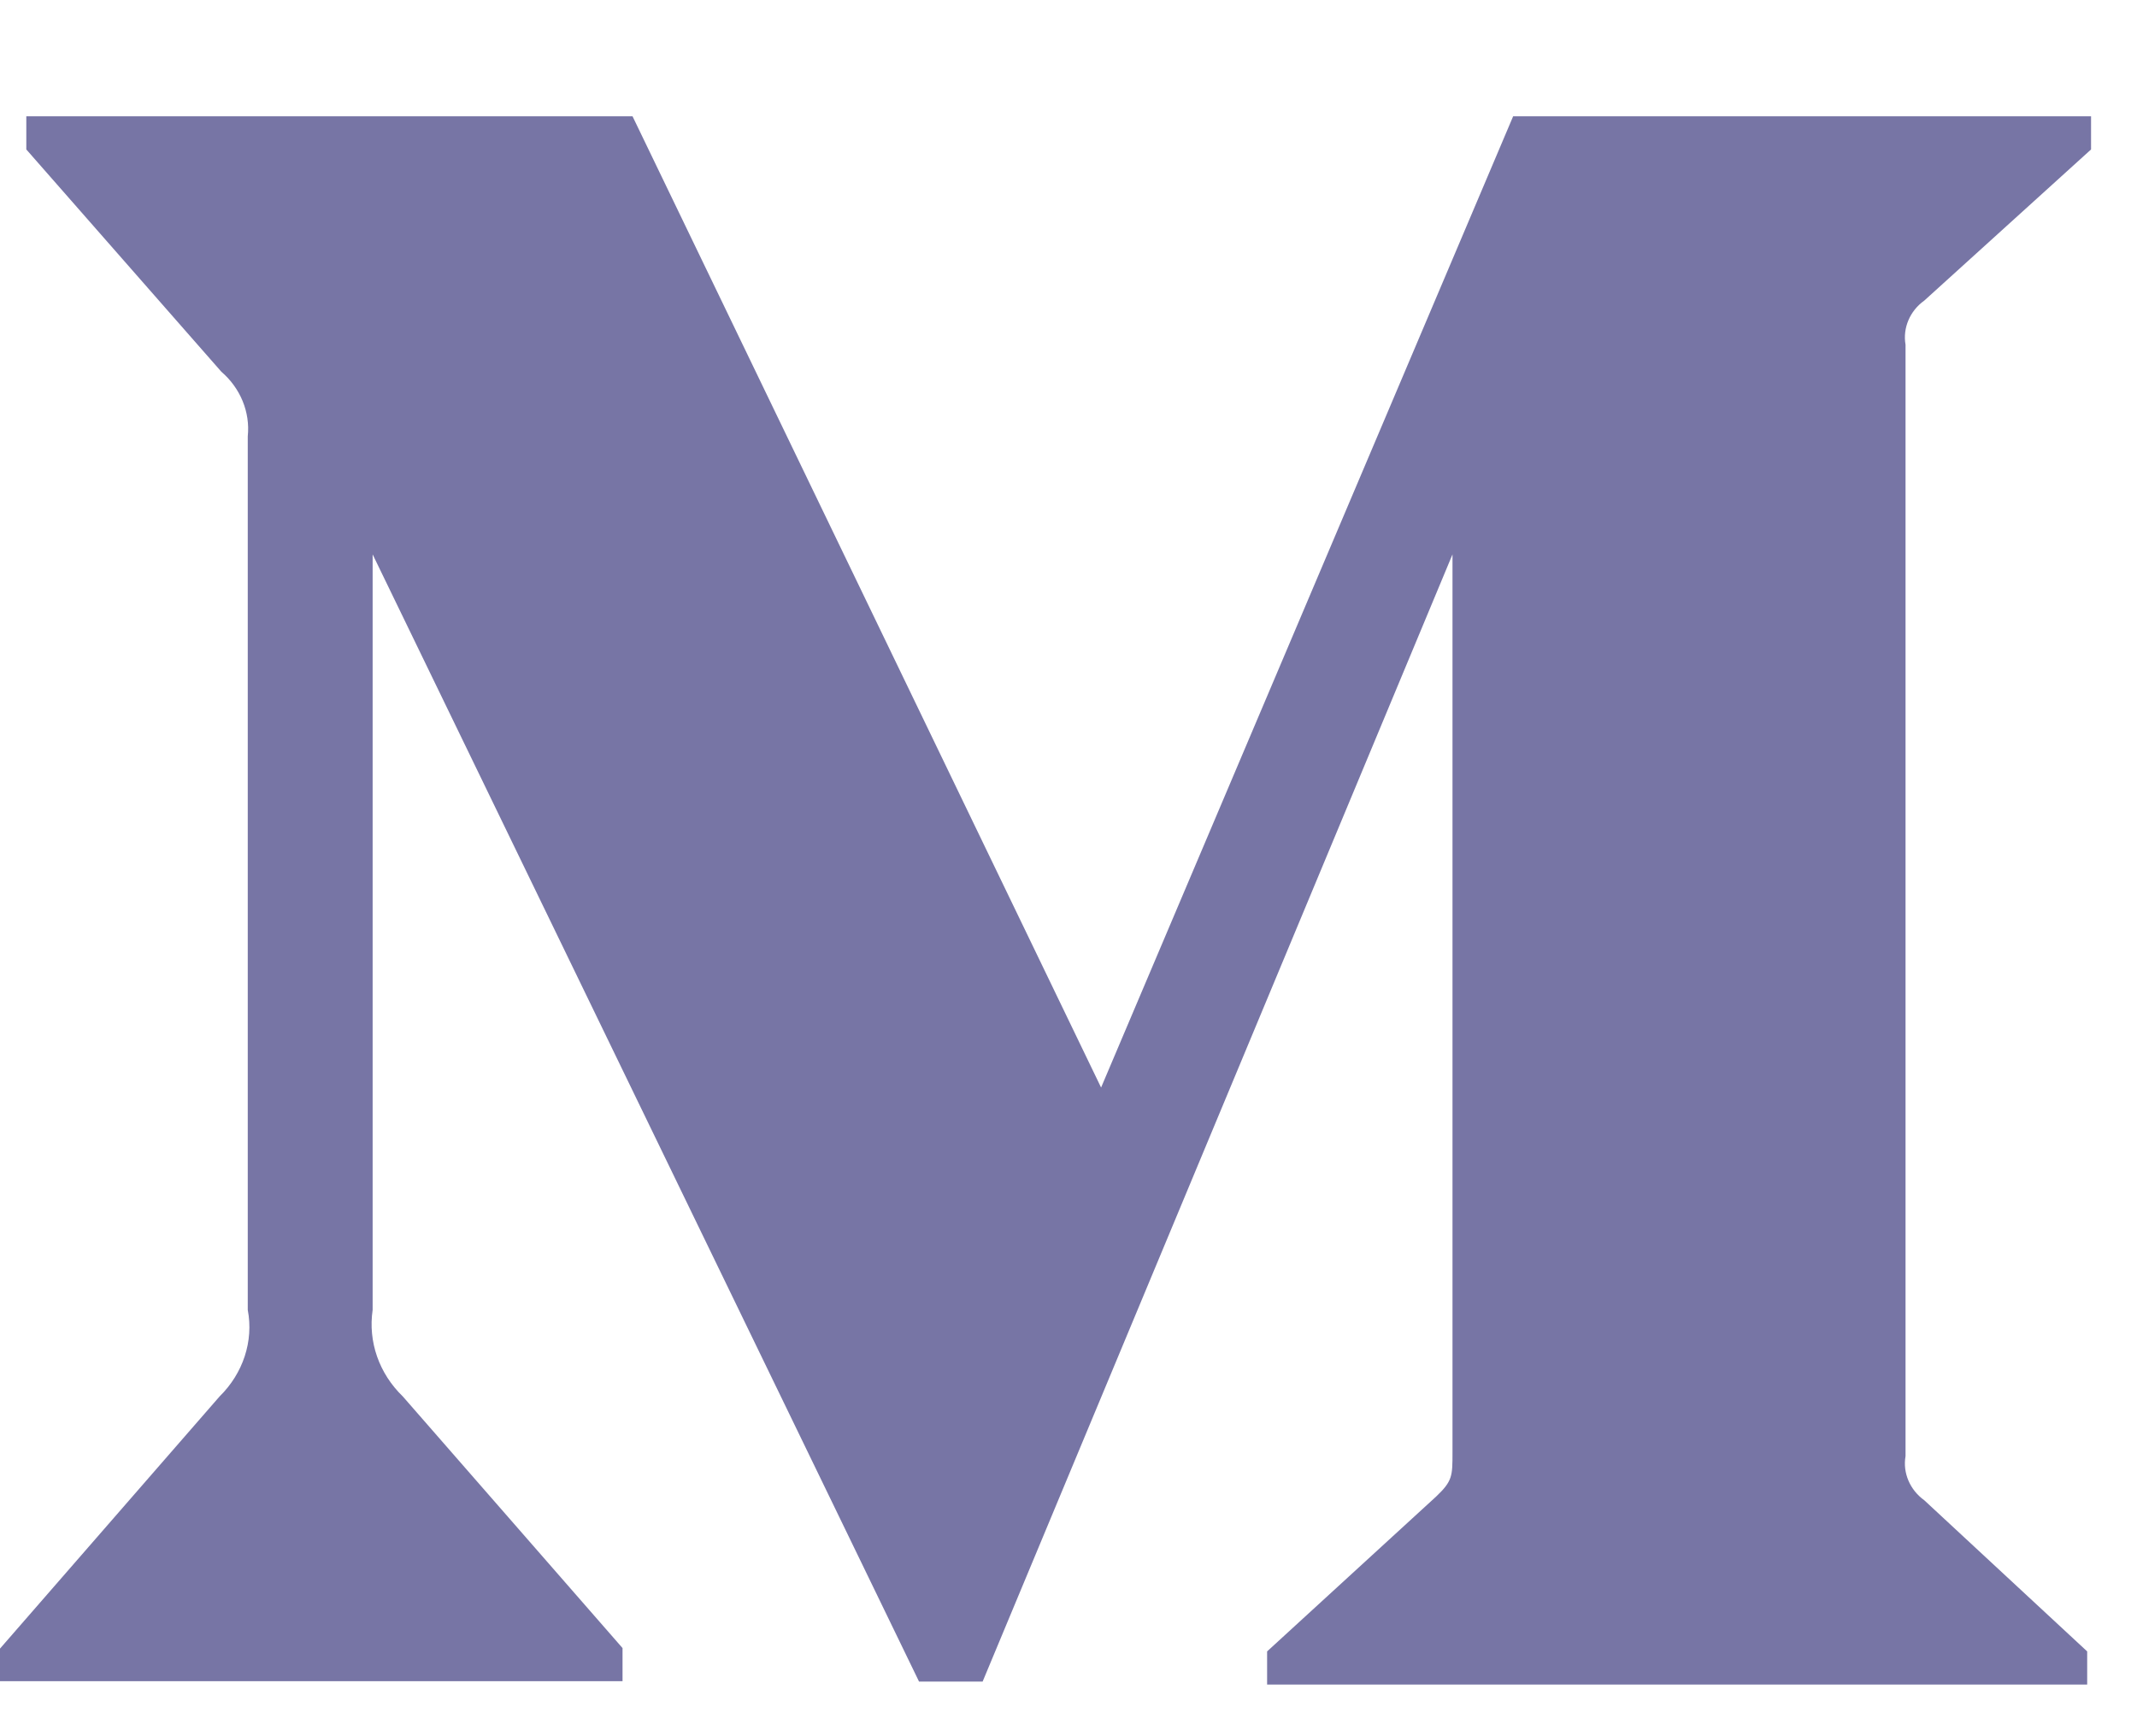 <?xml version="1.0" encoding="UTF-8"?>
<svg width="16px" height="13px" viewBox="0 0 16 13" version="1.1" xmlns="http://www.w3.org/2000/svg" xmlns:xlink="http://www.w3.org/1999/xlink">
    <!-- Generator: Sketch 55.2 (78181) - https://sketchapp.com -->
    <title>medium</title>
    <desc>Created with Sketch.</desc>
    <g id="Page-1" stroke="none" stroke-width="1" fill="none" fill-rule="evenodd">
        <g id="BDAM-Slide-2" transform="translate(-1376, -413)" fill="#7775A5">
            <path d="M1377.855,416.267 C1377.874,416.086 1377.8,415.906 1377.657,415.783 L1376.197,414.119 L1376.197,413.871 L1380.736,413.871 L1384.244,421.143 L1387.329,413.871 L1391.656,413.871 L1391.656,414.119 L1390.407,415.251 C1390.3,415.327 1390.245,415.456 1390.267,415.581 L1390.267,423.903 C1390.245,424.028 1390.3,424.156 1390.407,424.233 L1391.627,425.365 L1391.627,425.613 L1385.487,425.613 L1385.487,425.365 L1386.752,424.206 C1386.875,424.089 1386.875,424.053 1386.875,423.875 L1386.875,417.151 L1383.357,425.591 L1382.881,425.591 L1378.79,417.151 L1378.79,422.808 C1378.755,423.046 1378.838,423.284 1379.016,423.456 L1380.661,425.34 L1380.661,425.588 L1376,425.588 L1376,425.344 L1377.644,423.456 C1377.819,423.284 1377.9,423.043 1377.855,422.808 L1377.855,416.267 Z" id="medium"></path>
        </g>
    </g>
</svg>